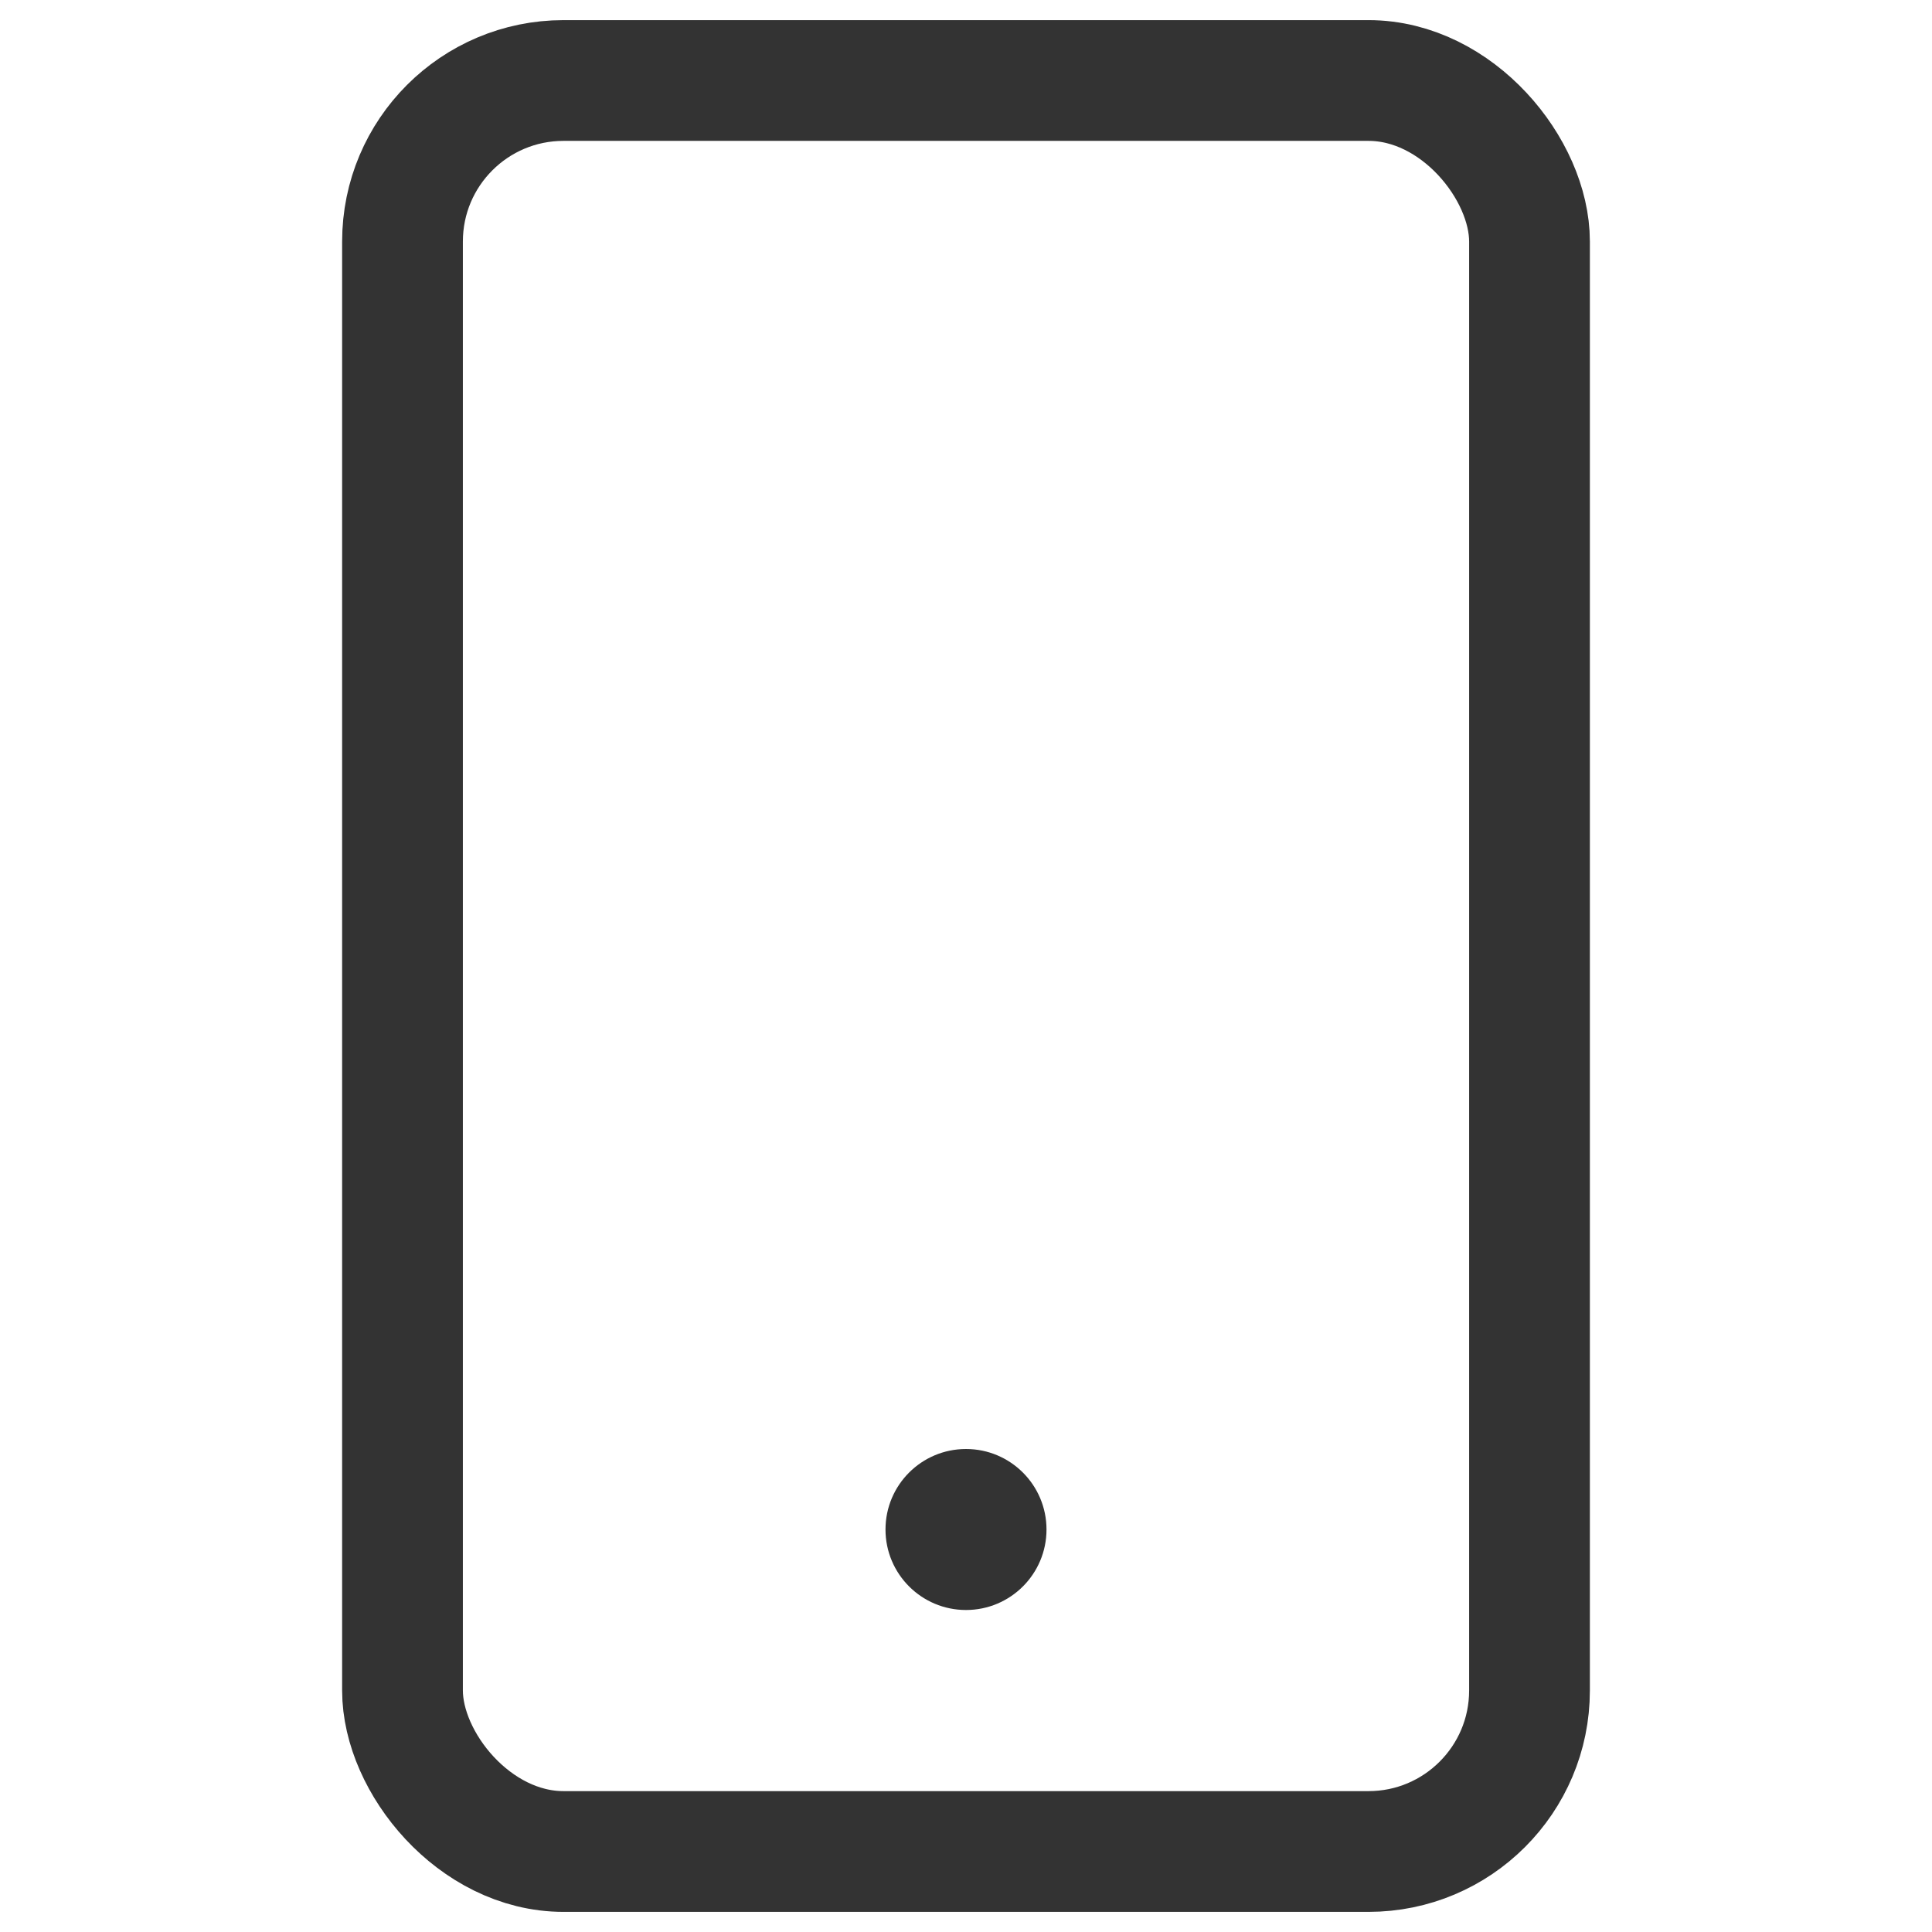<svg width="24" height="24" viewBox="0 0 24 24" fill="none" xmlns="http://www.w3.org/2000/svg">
<g id="icons/merchants">
<rect id="Rectangle 1014" x="5" y="1" width="14" height="22" rx="2" stroke="#333333" stroke-width="1.5"/>
<circle id="Ellipse 244" cx="12" cy="19" r="1" fill="#333333"/>
</g>
</svg>
